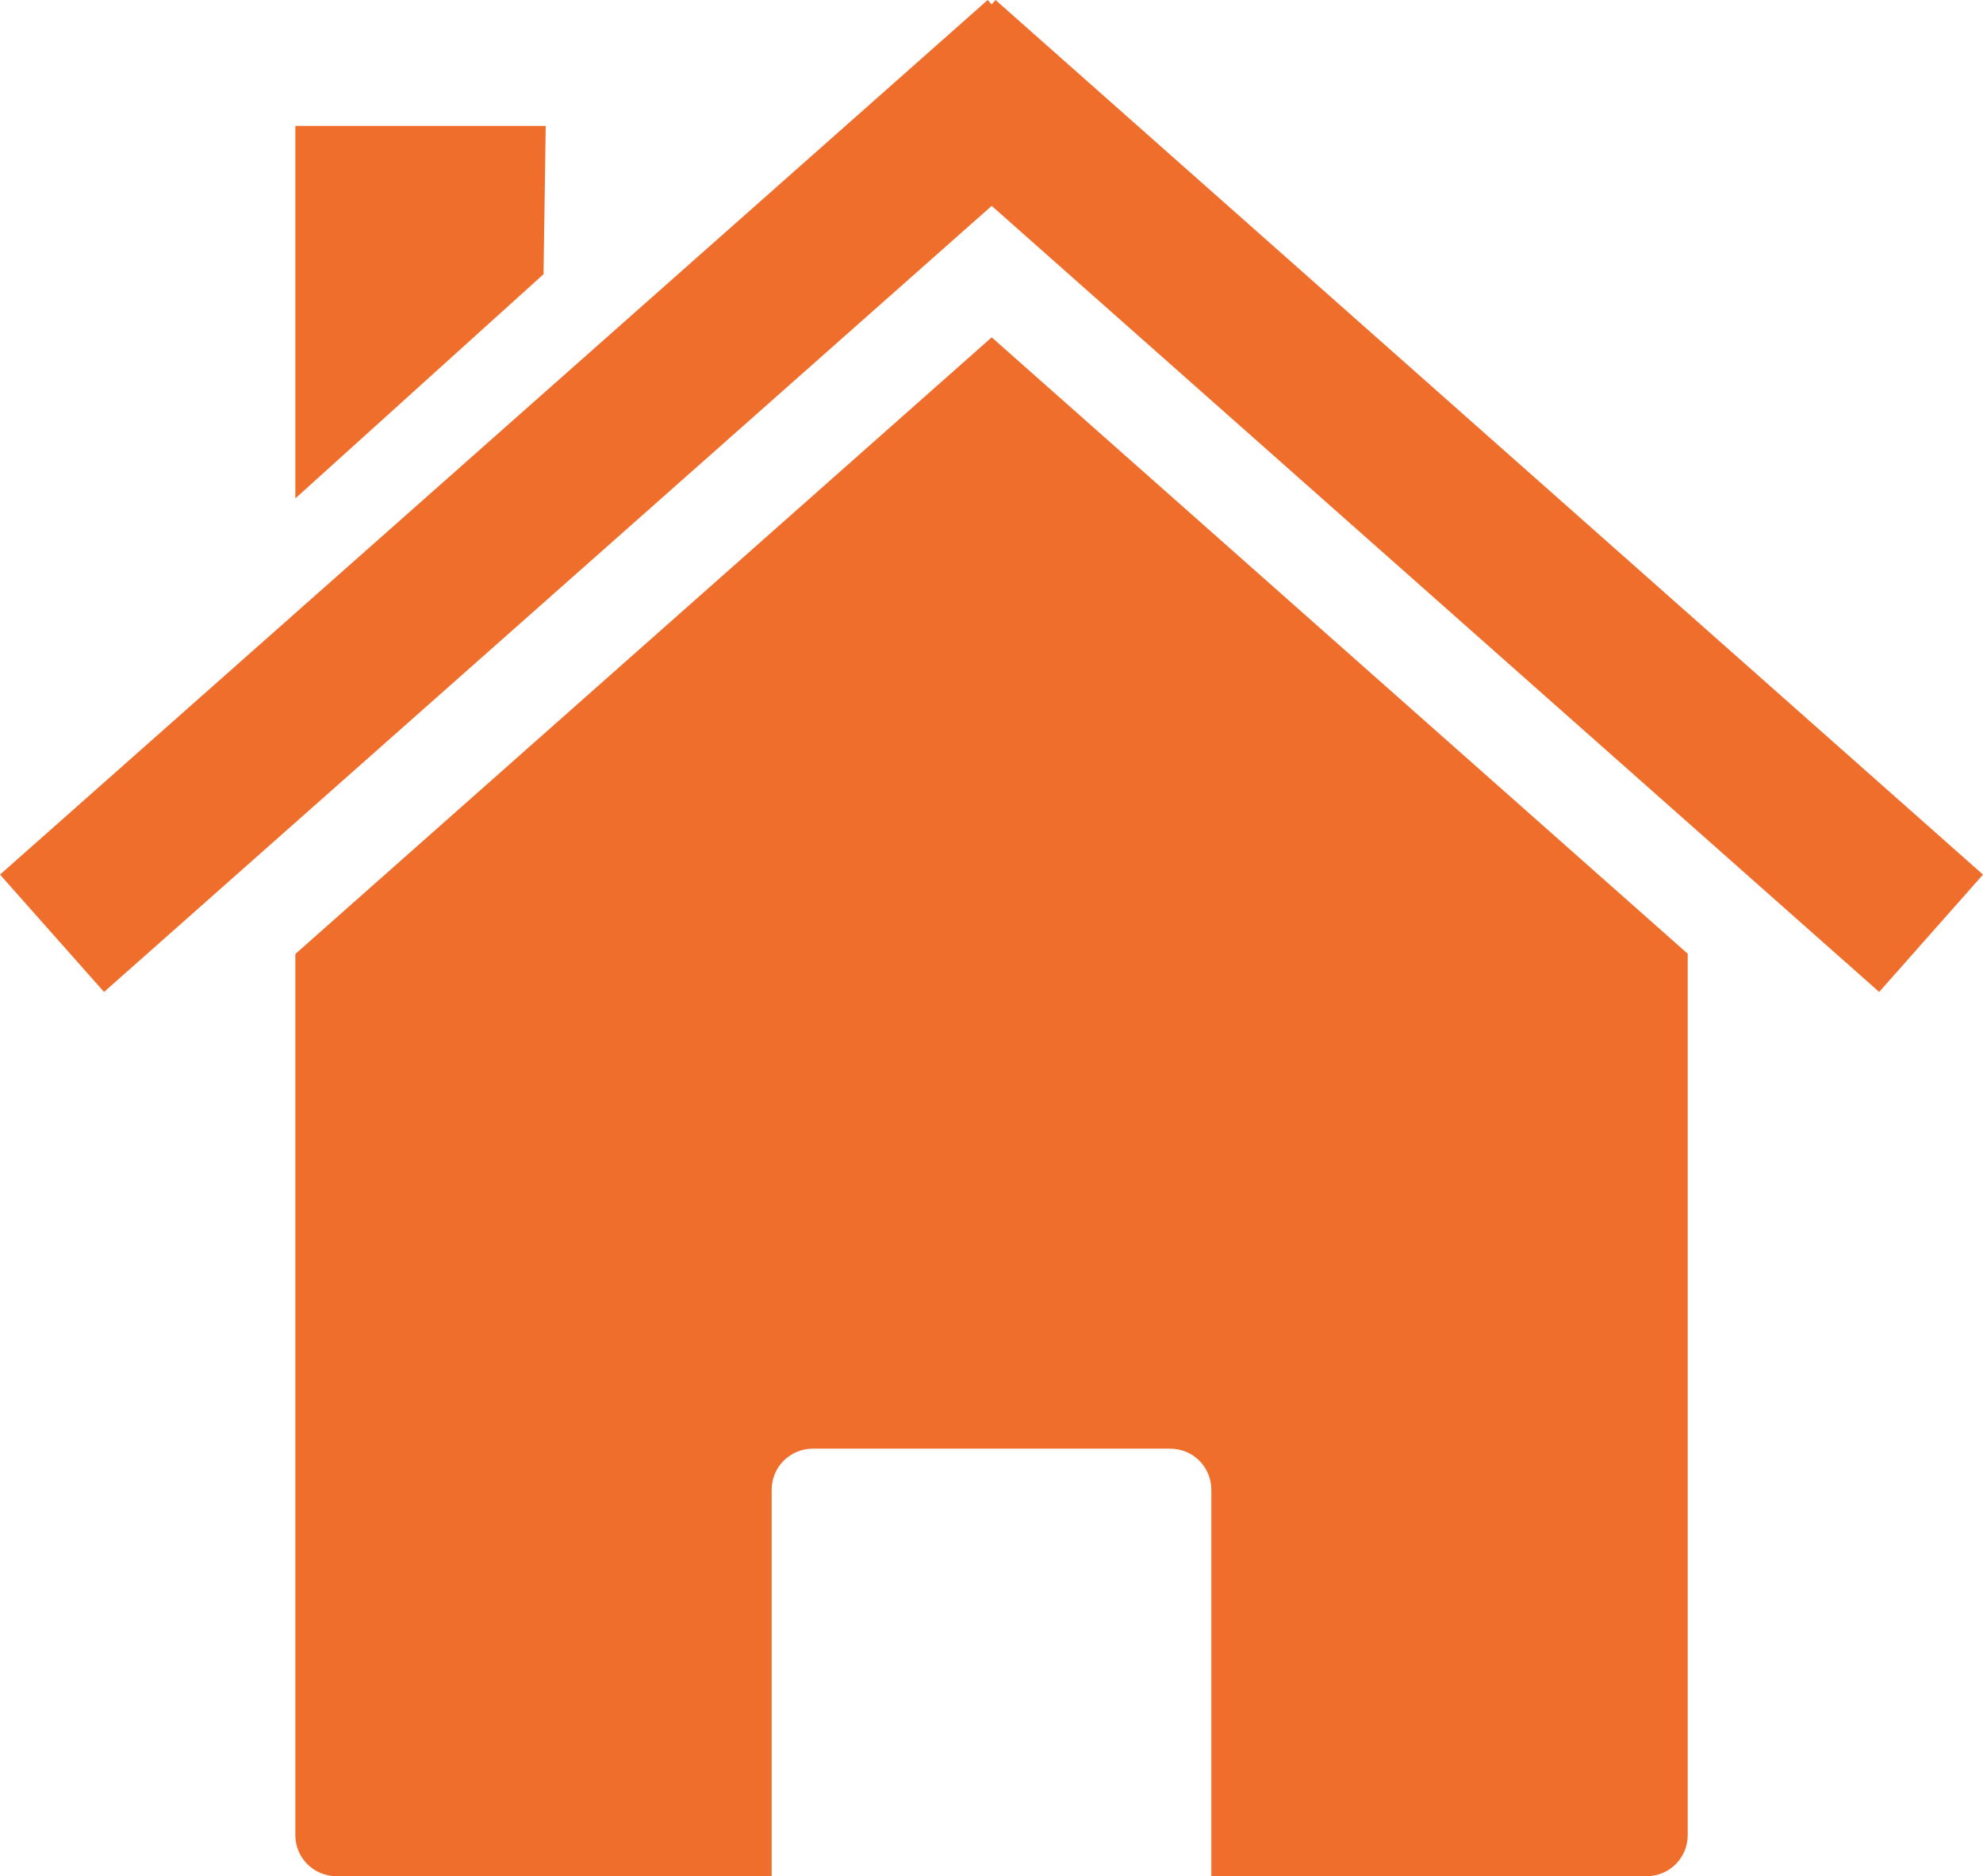 <svg xmlns:rdf="http://www.w3.org/1999/02/22-rdf-syntax-ns#"
  xmlns="http://www.w3.org/2000/svg"
  xmlns:cc="http://creativecommons.org/ns#"
  xmlns:dc="http://purl.org/dc/elements/1.1/"
  xmlns:svg="http://www.w3.org/2000/svg" version="1.0" width="463.89" height="438.88">
  <rect id="backgroundrect" width="100%" height="100%" x="0" y="0" fill="none" stroke="none"/>

  <g class="currentLayer" style="">
    <title>Layer 1</title>
    <g id="layer1" class="selected" fill-opacity="1" fill="#ef6e2c">
      <path id="rect2391" d="m394.811,223.1 zl-162.82,-144.19 l-162.9,144.25 v206.12 c0,5.33 4.3,9.6 9.62,9.6 h101.81 v-90.38 c0,-5.32 4.27,-9.62 9.6,-9.62 h83.65 c5.33,0 9.6,4.3 9.6,9.62 v90.38 h101.84 c5.32,0 9.6,-4.27 9.6,-9.6 v-206.18 zm-325.72,0.06 z" fill="#ef6e2c"/>
      <path id="path2399" d="m231.051,0 l-231.05,204.59 l24.338,27.45 l207.65,-183.88 l207.61,183.88 l24.29,-27.45 l-231,-204.59 l-0.9,1.04 l-0.94,-1.04 z" fill="#ef6e2c"/>
      <path id="rect2404" d="m69.091,29.45 h58.57 l-0.51,34.69 l-58.06,52.45 v-87.14 z" fill="#ef6e2c"/>
    </g>
  </g>
</svg>